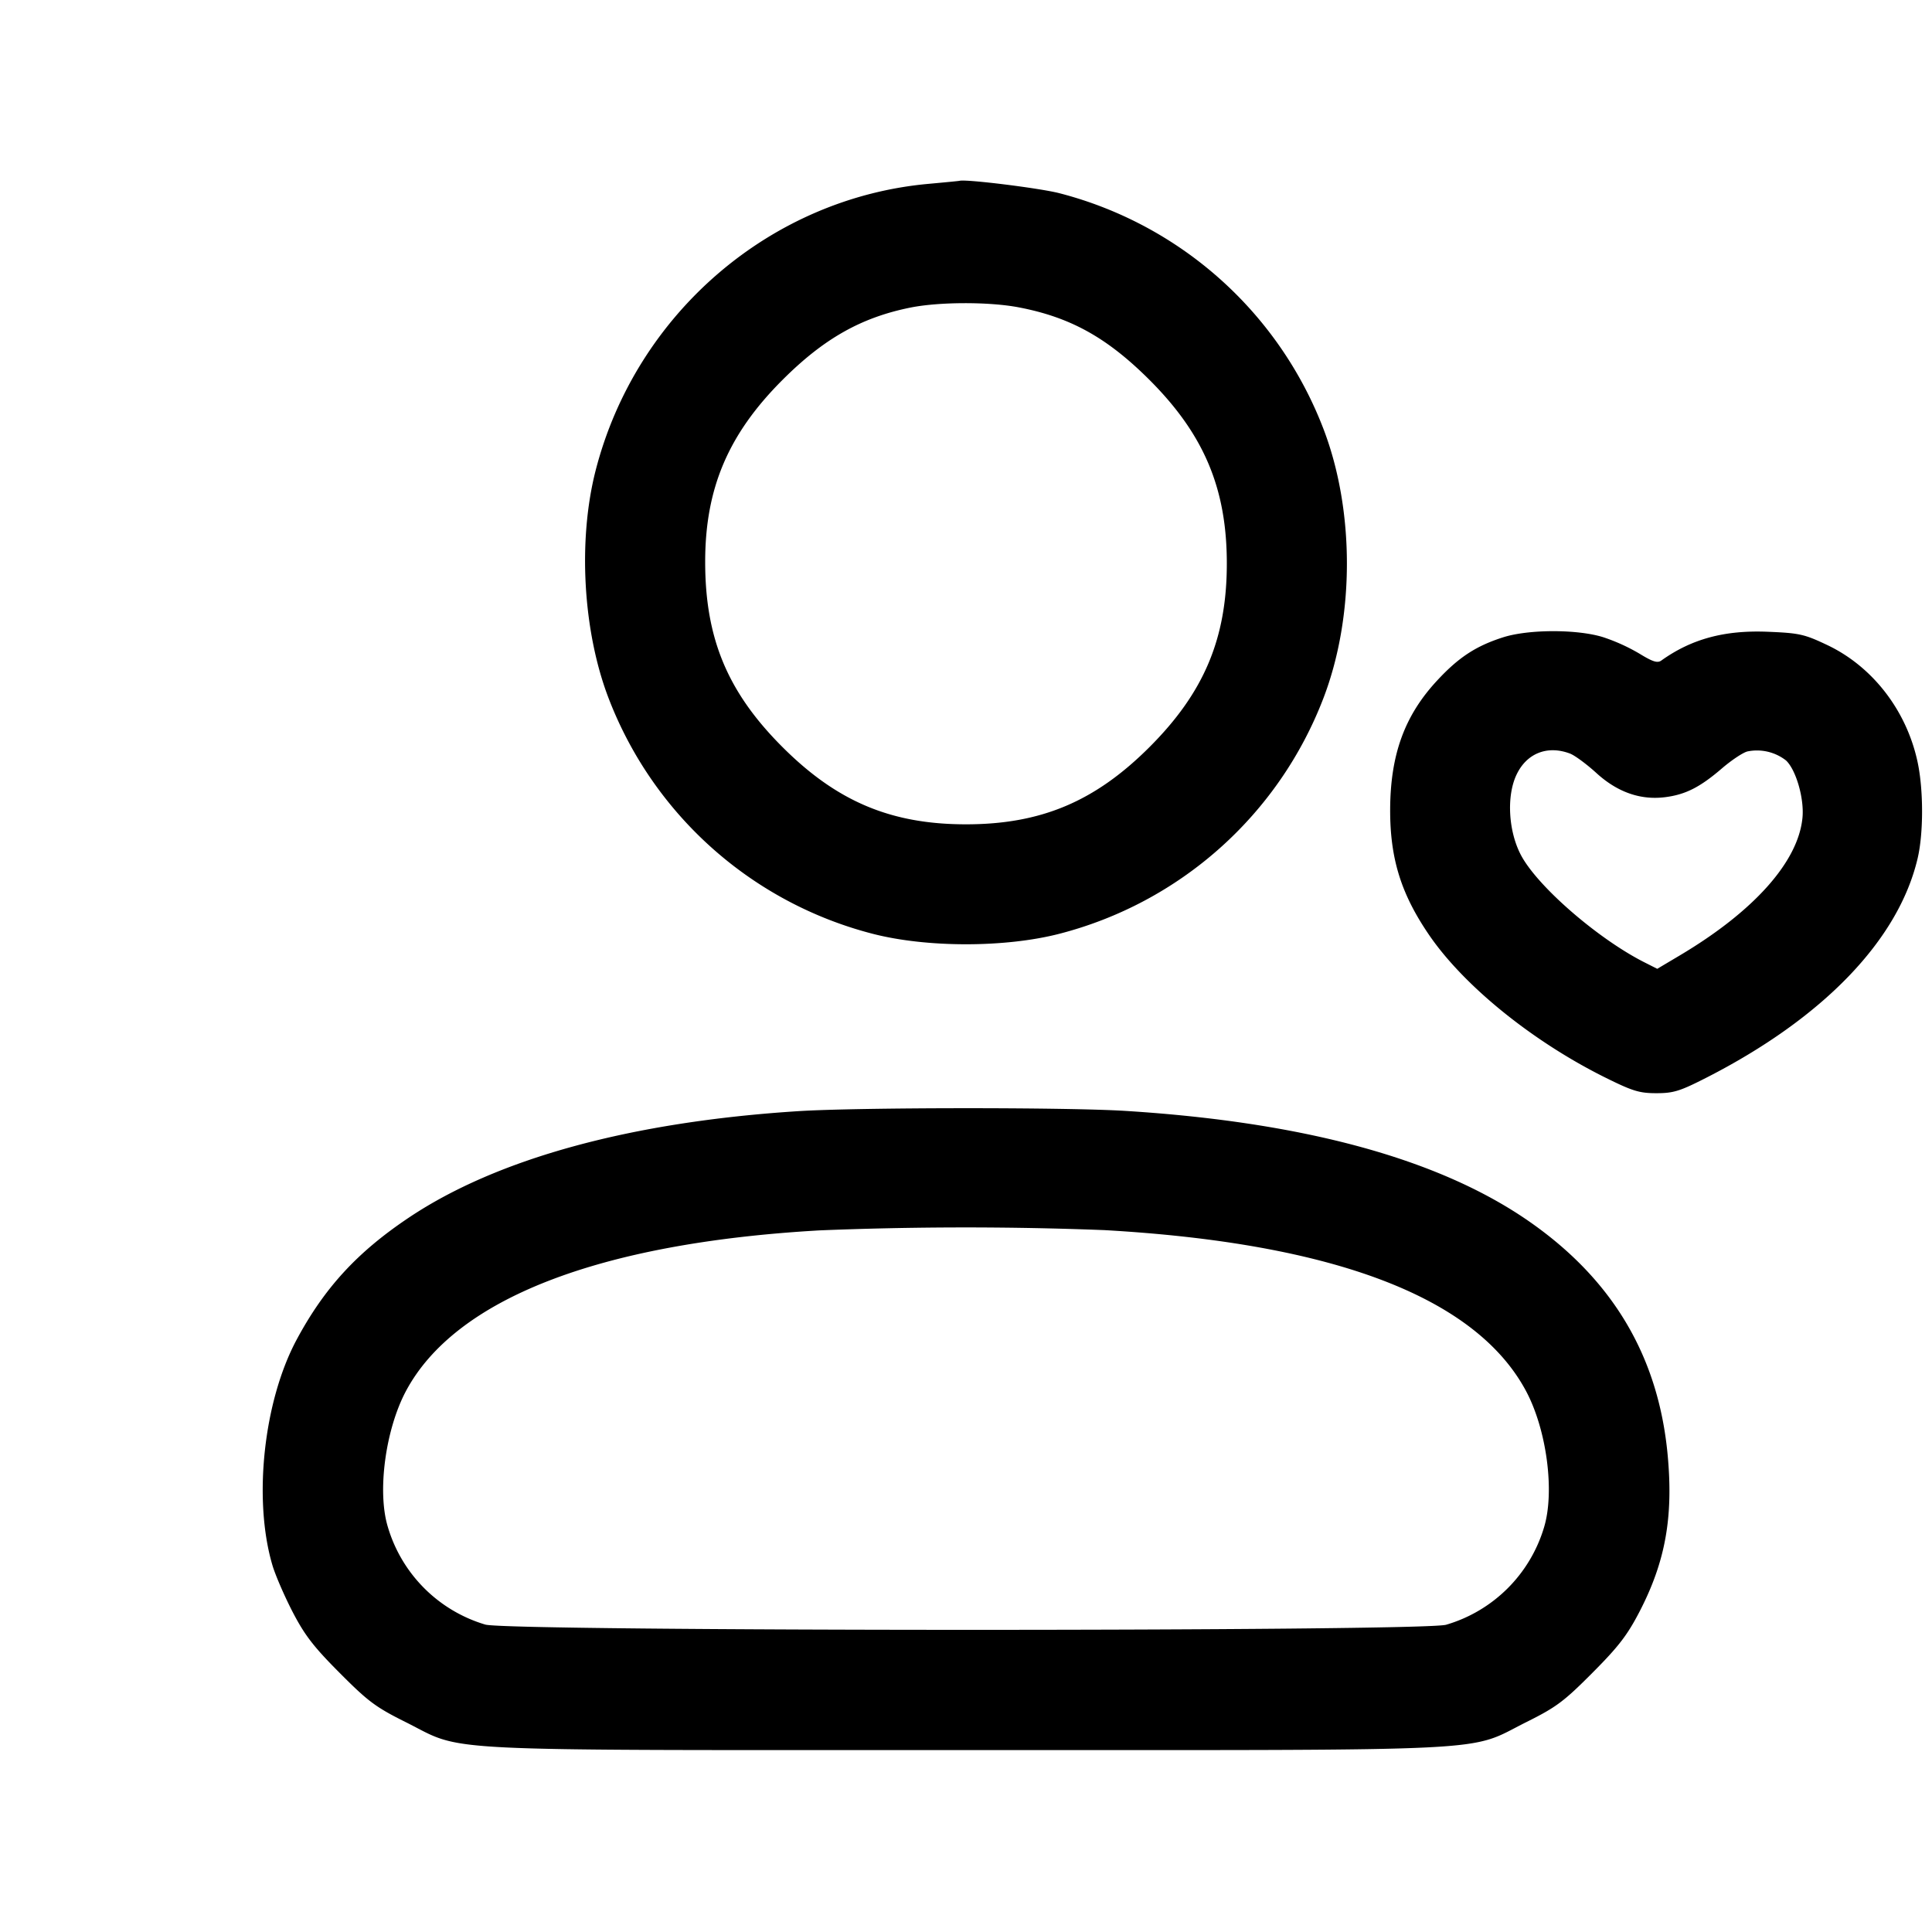 <svg width="24" height="24" fill="none" xmlns="http://www.w3.org/2000/svg"><path d="M11.544 2.283c-1.97.174-3.645 1.614-4.145 3.562-.222.868-.158 1.997.161 2.828a4.796 4.796 0 0 0 3.285 2.928c.672.172 1.638.172 2.31 0a4.796 4.796 0 0 0 3.285-2.928c.389-1.014.389-2.332 0-3.346a4.797 4.797 0 0 0-3.284-2.928c-.244-.062-1.152-.175-1.236-.153-.011.003-.18.019-.376.037m1.111 1.535c.643.123 1.098.376 1.625.902.677.677.96 1.349.96 2.28 0 .931-.283 1.603-.96 2.28-.677.677-1.349.96-2.28.96-.931 0-1.603-.283-2.28-.96-.682-.682-.96-1.348-.96-2.301 0-.912.286-1.585.96-2.259.515-.515.98-.777 1.594-.9.36-.071.974-.072 1.341-.002m6.017 4.099c-.335.107-.55.247-.815.532-.409.438-.586.925-.588 1.611-.001.605.135 1.043.48 1.549.432.635 1.288 1.328 2.195 1.778.337.167.421.193.632.193.213 0 .293-.025.624-.194 1.449-.74 2.382-1.708 2.621-2.721.074-.312.074-.848.001-1.194-.136-.642-.558-1.19-1.123-1.458-.284-.135-.347-.149-.738-.165-.538-.022-.948.089-1.323.357-.048.035-.107.016-.272-.085a2.336 2.336 0 0 0-.452-.205c-.322-.1-.925-.099-1.242.002m.831 1.444c.06.023.206.131.326.24.263.241.553.342.862.301.251-.033.43-.125.702-.359.118-.101.258-.194.313-.208a.587.587 0 0 1 .481.112c.124.117.227.473.204.711-.052.546-.603 1.164-1.528 1.713l-.276.164-.164-.083c-.571-.29-1.312-.931-1.524-1.32-.162-.298-.188-.746-.058-1.013.127-.264.384-.363.662-.258M9.92 13.803c-2.075.132-3.742.587-4.84 1.322-.641.429-1.048.871-1.394 1.515-.411.765-.543 1.984-.303 2.8.035.121.148.382.25.58.152.293.261.435.587.762.354.356.449.426.82.611.749.374.21.347 6.96.347s6.211.027 6.96-.347c.371-.185.466-.255.82-.611.326-.327.435-.469.587-.762.322-.622.421-1.175.349-1.948-.115-1.225-.685-2.183-1.732-2.907-1.114-.77-2.786-1.226-5.004-1.365-.734-.046-3.317-.044-4.06.003m3.8 1.478c2.854.162 4.616.835 5.238 2.001.256.481.357 1.247.223 1.69a1.796 1.796 0 0 1-1.216 1.211c-.282.086-11.655.084-11.937-.002a1.796 1.796 0 0 1-1.211-1.216c-.132-.436-.029-1.205.225-1.683.611-1.147 2.399-1.842 5.143-1.998a44.813 44.813 0 0 1 3.535-.003" fill-rule="evenodd" fill="#000"/></svg>